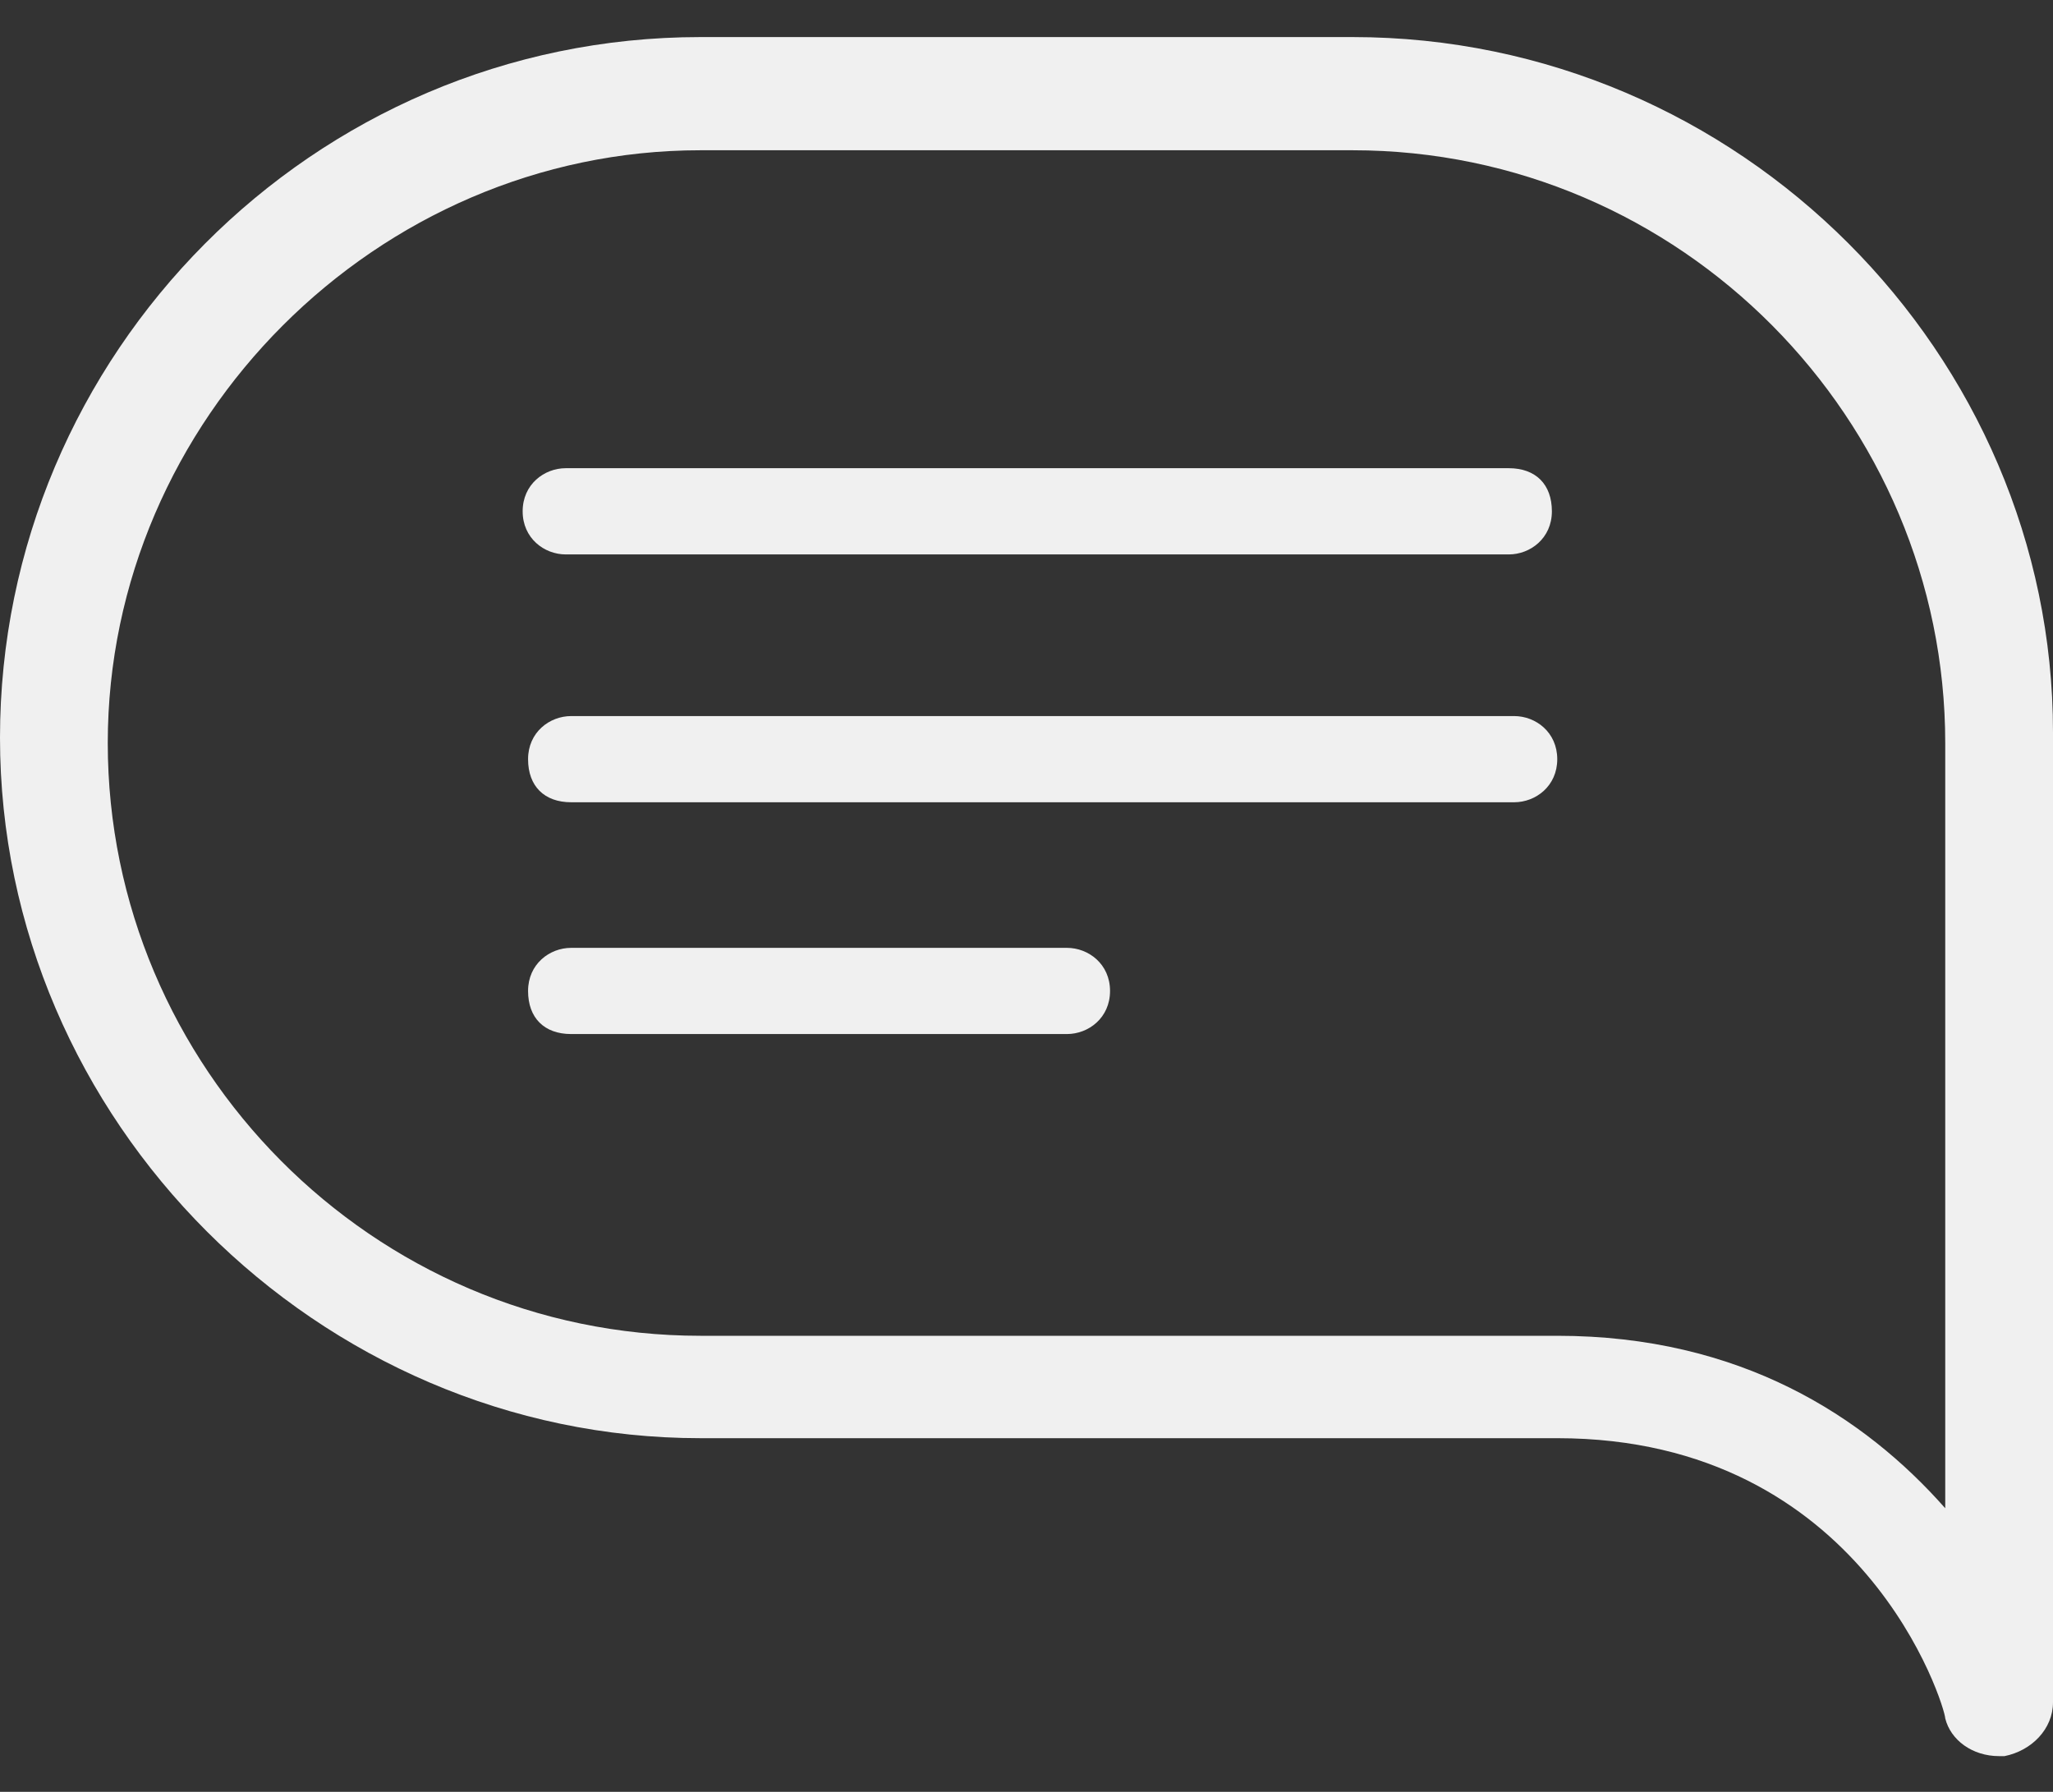 <svg width="55" height="48" viewBox="0 0 55 48" fill="none" xmlns="http://www.w3.org/2000/svg">
<rect x="0" y="0" width="55" height="48" fill="#333333" stroke="none"/>
<path d="M36.234 0.993H18.766C8.373 0.993 0 9.51 0 19.76C0 30.009 8.517 38.526 18.766 38.526H41.719C49.947 38.526 52.113 45.744 52.113 46.032C52.257 46.61 52.835 47.043 53.556 47.043H53.701C54.423 46.899 55 46.321 55 45.599V19.615C55 9.51 46.627 0.993 36.234 0.993ZM52.113 40.403C49.947 37.949 46.627 35.783 41.719 35.783H18.766C9.961 35.783 2.887 28.565 2.887 19.904C2.887 11.242 10.105 4.025 18.766 4.025H36.234C45.039 4.025 52.113 11.242 52.113 19.904V40.403Z" fill="#F0F0F0"/>
<path d="M15.157 14.852H40.42C40.997 14.852 41.575 14.419 41.575 13.697C41.575 12.975 41.142 12.542 40.42 12.542H15.157C14.58 12.542 14.002 12.975 14.002 13.697C14.002 14.419 14.58 14.852 15.157 14.852Z" fill="#F0F0F0"/>
<path d="M40.564 19.182H15.302C14.724 19.182 14.147 19.615 14.147 20.337C14.147 21.058 14.58 21.491 15.302 21.491H40.564C41.142 21.491 41.719 21.058 41.719 20.337C41.719 19.615 41.142 19.182 40.564 19.182Z" fill="#F0F0F0"/>
<path d="M28.583 25.391H15.302C14.724 25.391 14.147 25.824 14.147 26.546C14.147 27.267 14.58 27.7 15.302 27.7H28.583C29.16 27.7 29.738 27.267 29.738 26.546C29.738 25.824 29.16 25.391 28.583 25.391Z" fill="#F0F0F0"/>
</svg>
